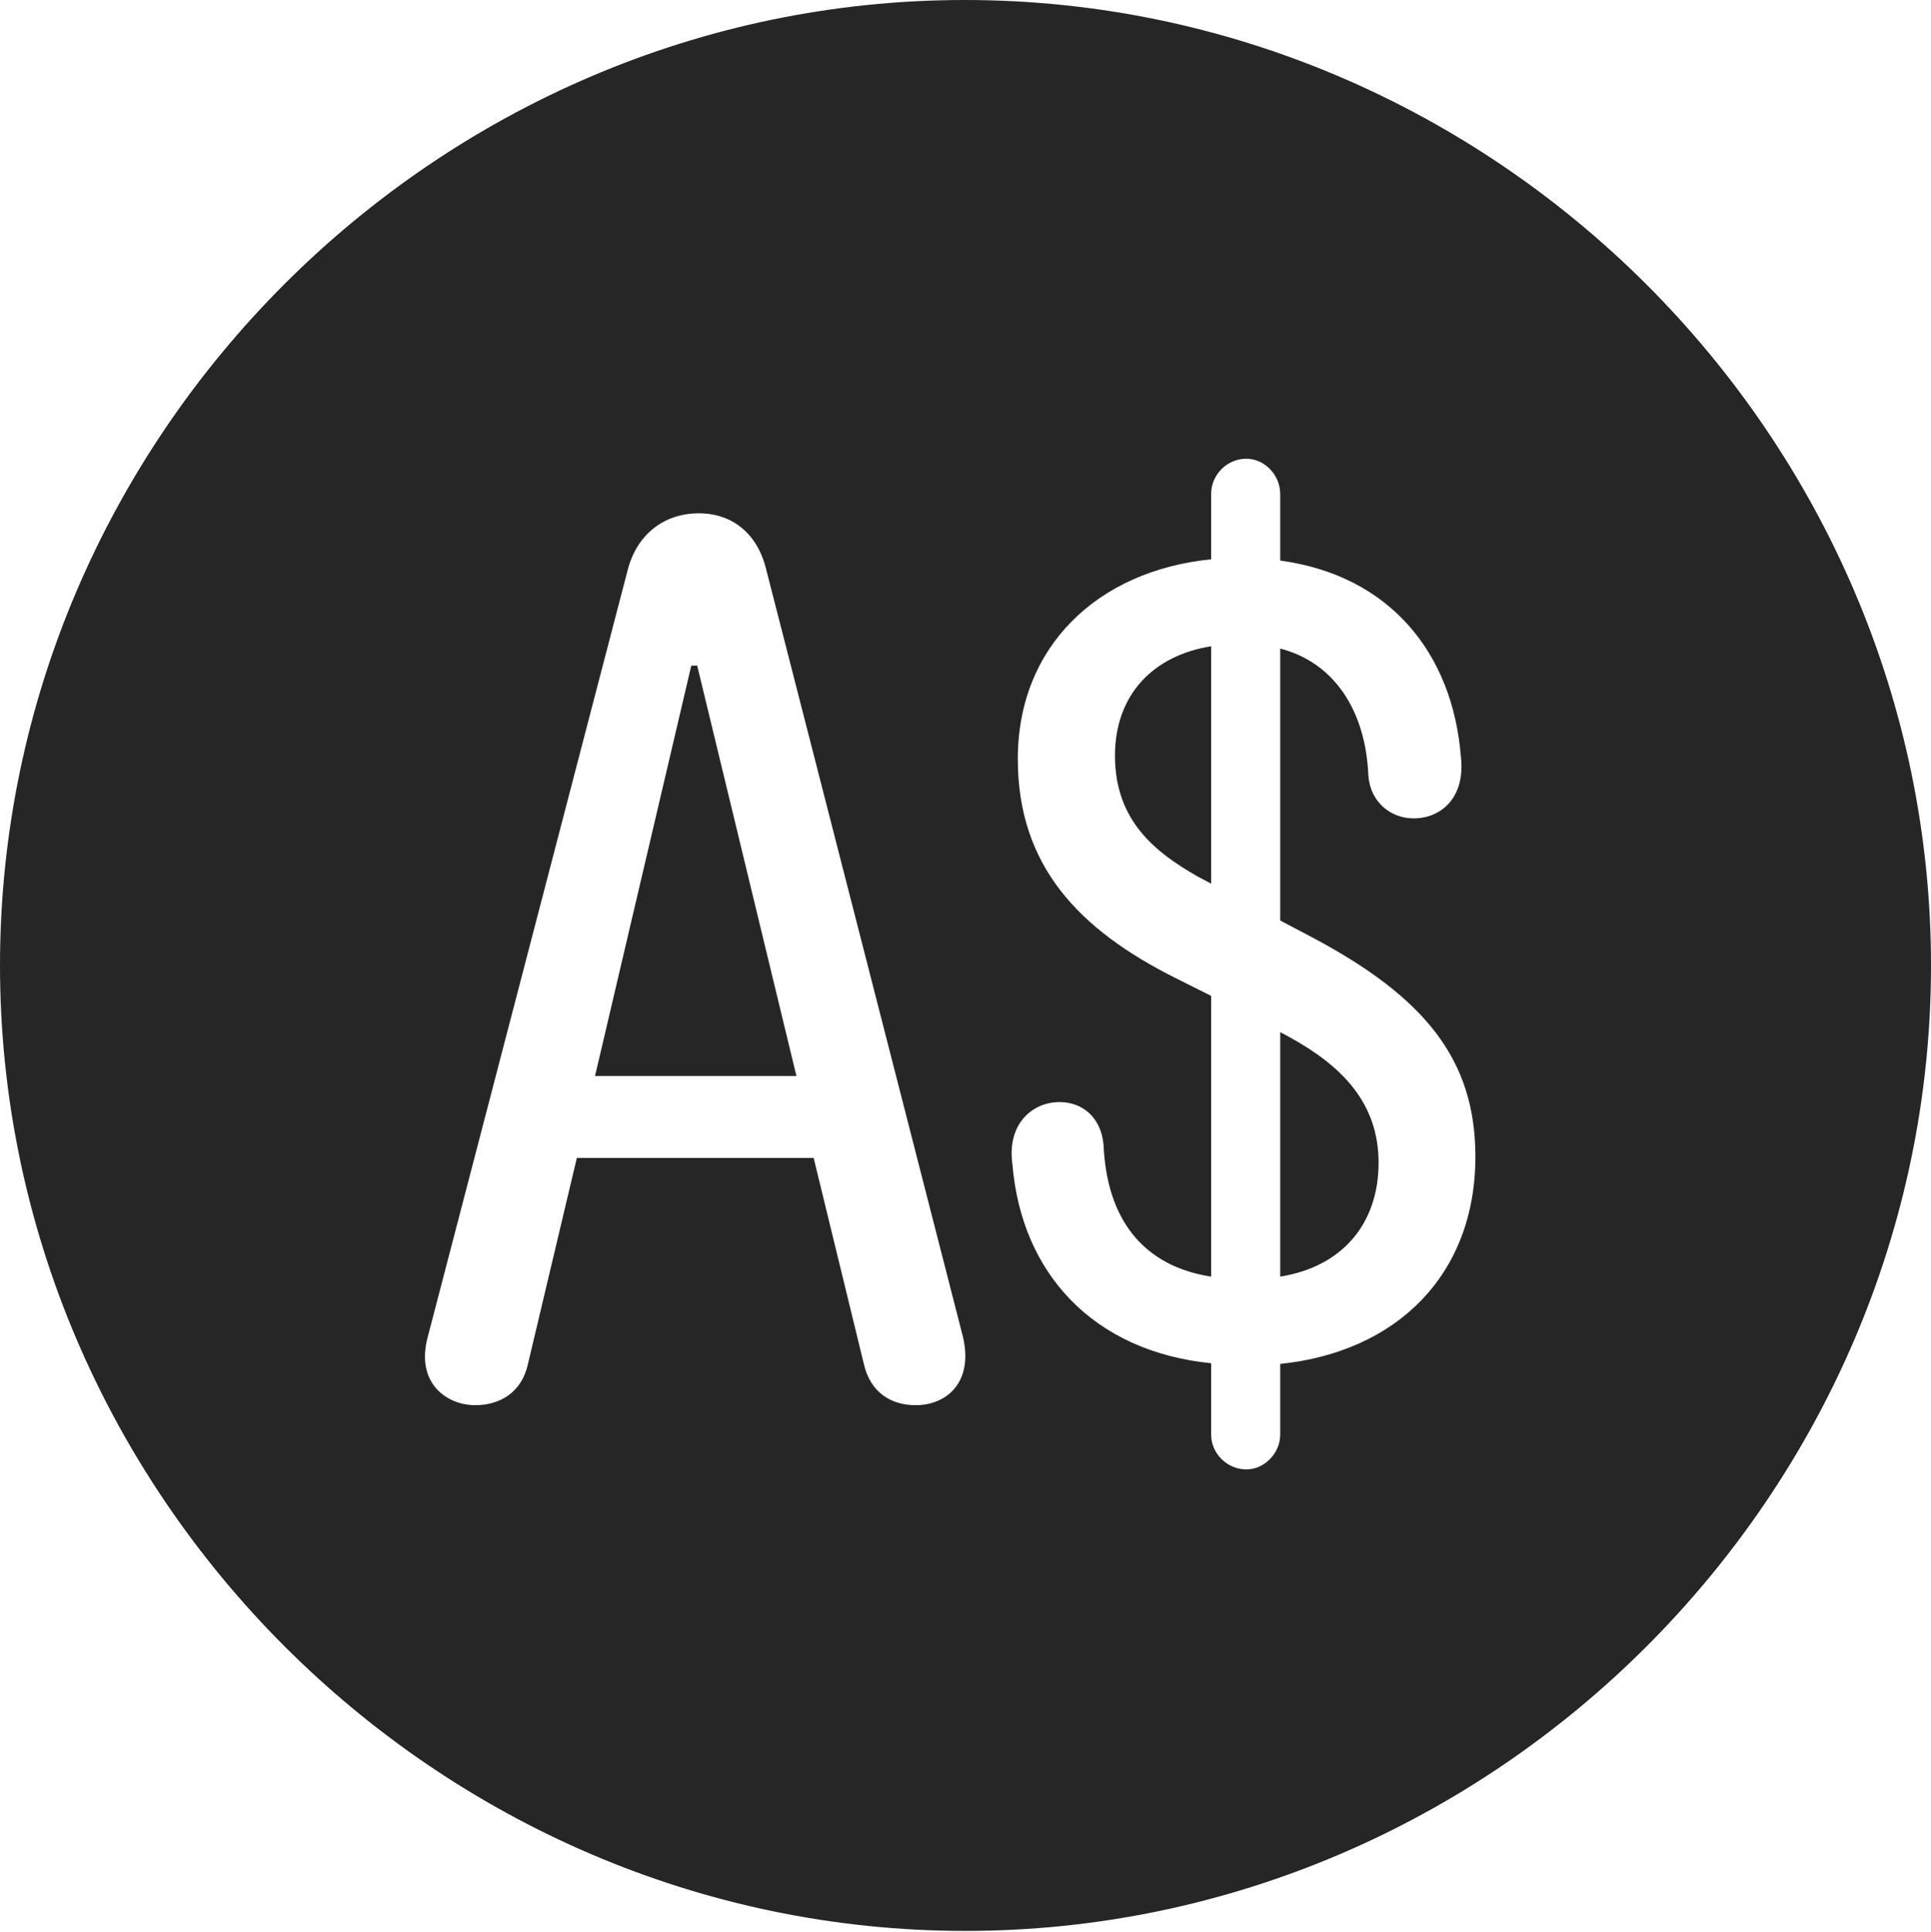 <?xml version="1.0" encoding="UTF-8"?>
<!--Generator: Apple Native CoreSVG 232.5-->
<!DOCTYPE svg
PUBLIC "-//W3C//DTD SVG 1.1//EN"
       "http://www.w3.org/Graphics/SVG/1.1/DTD/svg11.dtd">
<svg version="1.1" xmlns="http://www.w3.org/2000/svg" xmlns:xlink="http://www.w3.org/1999/xlink" width="97.96" height="97.993">
 <g>
  <rect height="97.993" opacity="0" width="97.96" x="0" y="0"/>
  <path d="M97.96 48.972C97.96 75.776 75.825 97.944 48.972 97.944C22.169 97.944 0 75.776 0 48.972C0 22.135 22.135 0 48.938 0C75.791 0 97.96 22.135 97.96 48.972ZM61.442 25.053L61.442 28.37C55.666 28.947 51.634 32.807 51.634 38.499C51.634 43.953 54.774 47.163 59.593 49.591L61.442 50.515L61.442 64.756C57.947 64.216 56.138 61.79 55.984 58.066C55.85 56.66 54.905 55.902 53.749 55.902C52.34 55.902 51.073 57.049 51.361 59.065C51.818 64.559 55.431 68.543 61.442 69.15L61.442 72.769C61.442 73.725 62.252 74.535 63.227 74.535C64.135 74.535 64.945 73.725 64.945 72.769L64.945 69.184C70.867 68.573 74.847 64.66 74.847 58.667C74.847 53.784 72.332 50.597 66.526 47.525L64.945 46.692L64.945 32.898C67.672 33.604 69.283 36.03 69.418 39.348C69.519 40.687 70.549 41.512 71.72 41.512C73.096 41.512 74.362 40.466 74.108 38.349C73.685 33.148 70.523 29.191 64.945 28.434L64.945 25.053C64.945 24.078 64.135 23.268 63.227 23.268C62.252 23.268 61.442 24.078 61.442 25.053ZM31.842 28.916L21.702 67.806C21.072 70.134 22.635 71.277 24.115 71.277C25.345 71.277 26.473 70.644 26.788 69.167L29.263 58.737L41.277 58.737L43.819 69.167C44.149 70.644 45.213 71.277 46.458 71.277C48.002 71.277 49.397 70.134 48.85 67.806L38.877 28.916C38.446 27.086 37.165 26.037 35.452 26.037C33.687 26.037 32.307 27.105 31.842 28.916ZM65.419 52.608C68.059 54.063 69.936 55.93 69.936 58.985C69.936 62.042 68.123 64.246 64.945 64.756L64.945 52.353ZM40.403 54.579L30.186 54.579L35.069 33.764L35.369 33.764ZM61.442 44.821L60.748 44.456C58.674 43.265 56.563 41.679 56.563 38.331C56.563 35.232 58.516 33.244 61.442 32.782Z" fill="#000000" fill-opacity="0.85"/>
 </g>
</svg>

